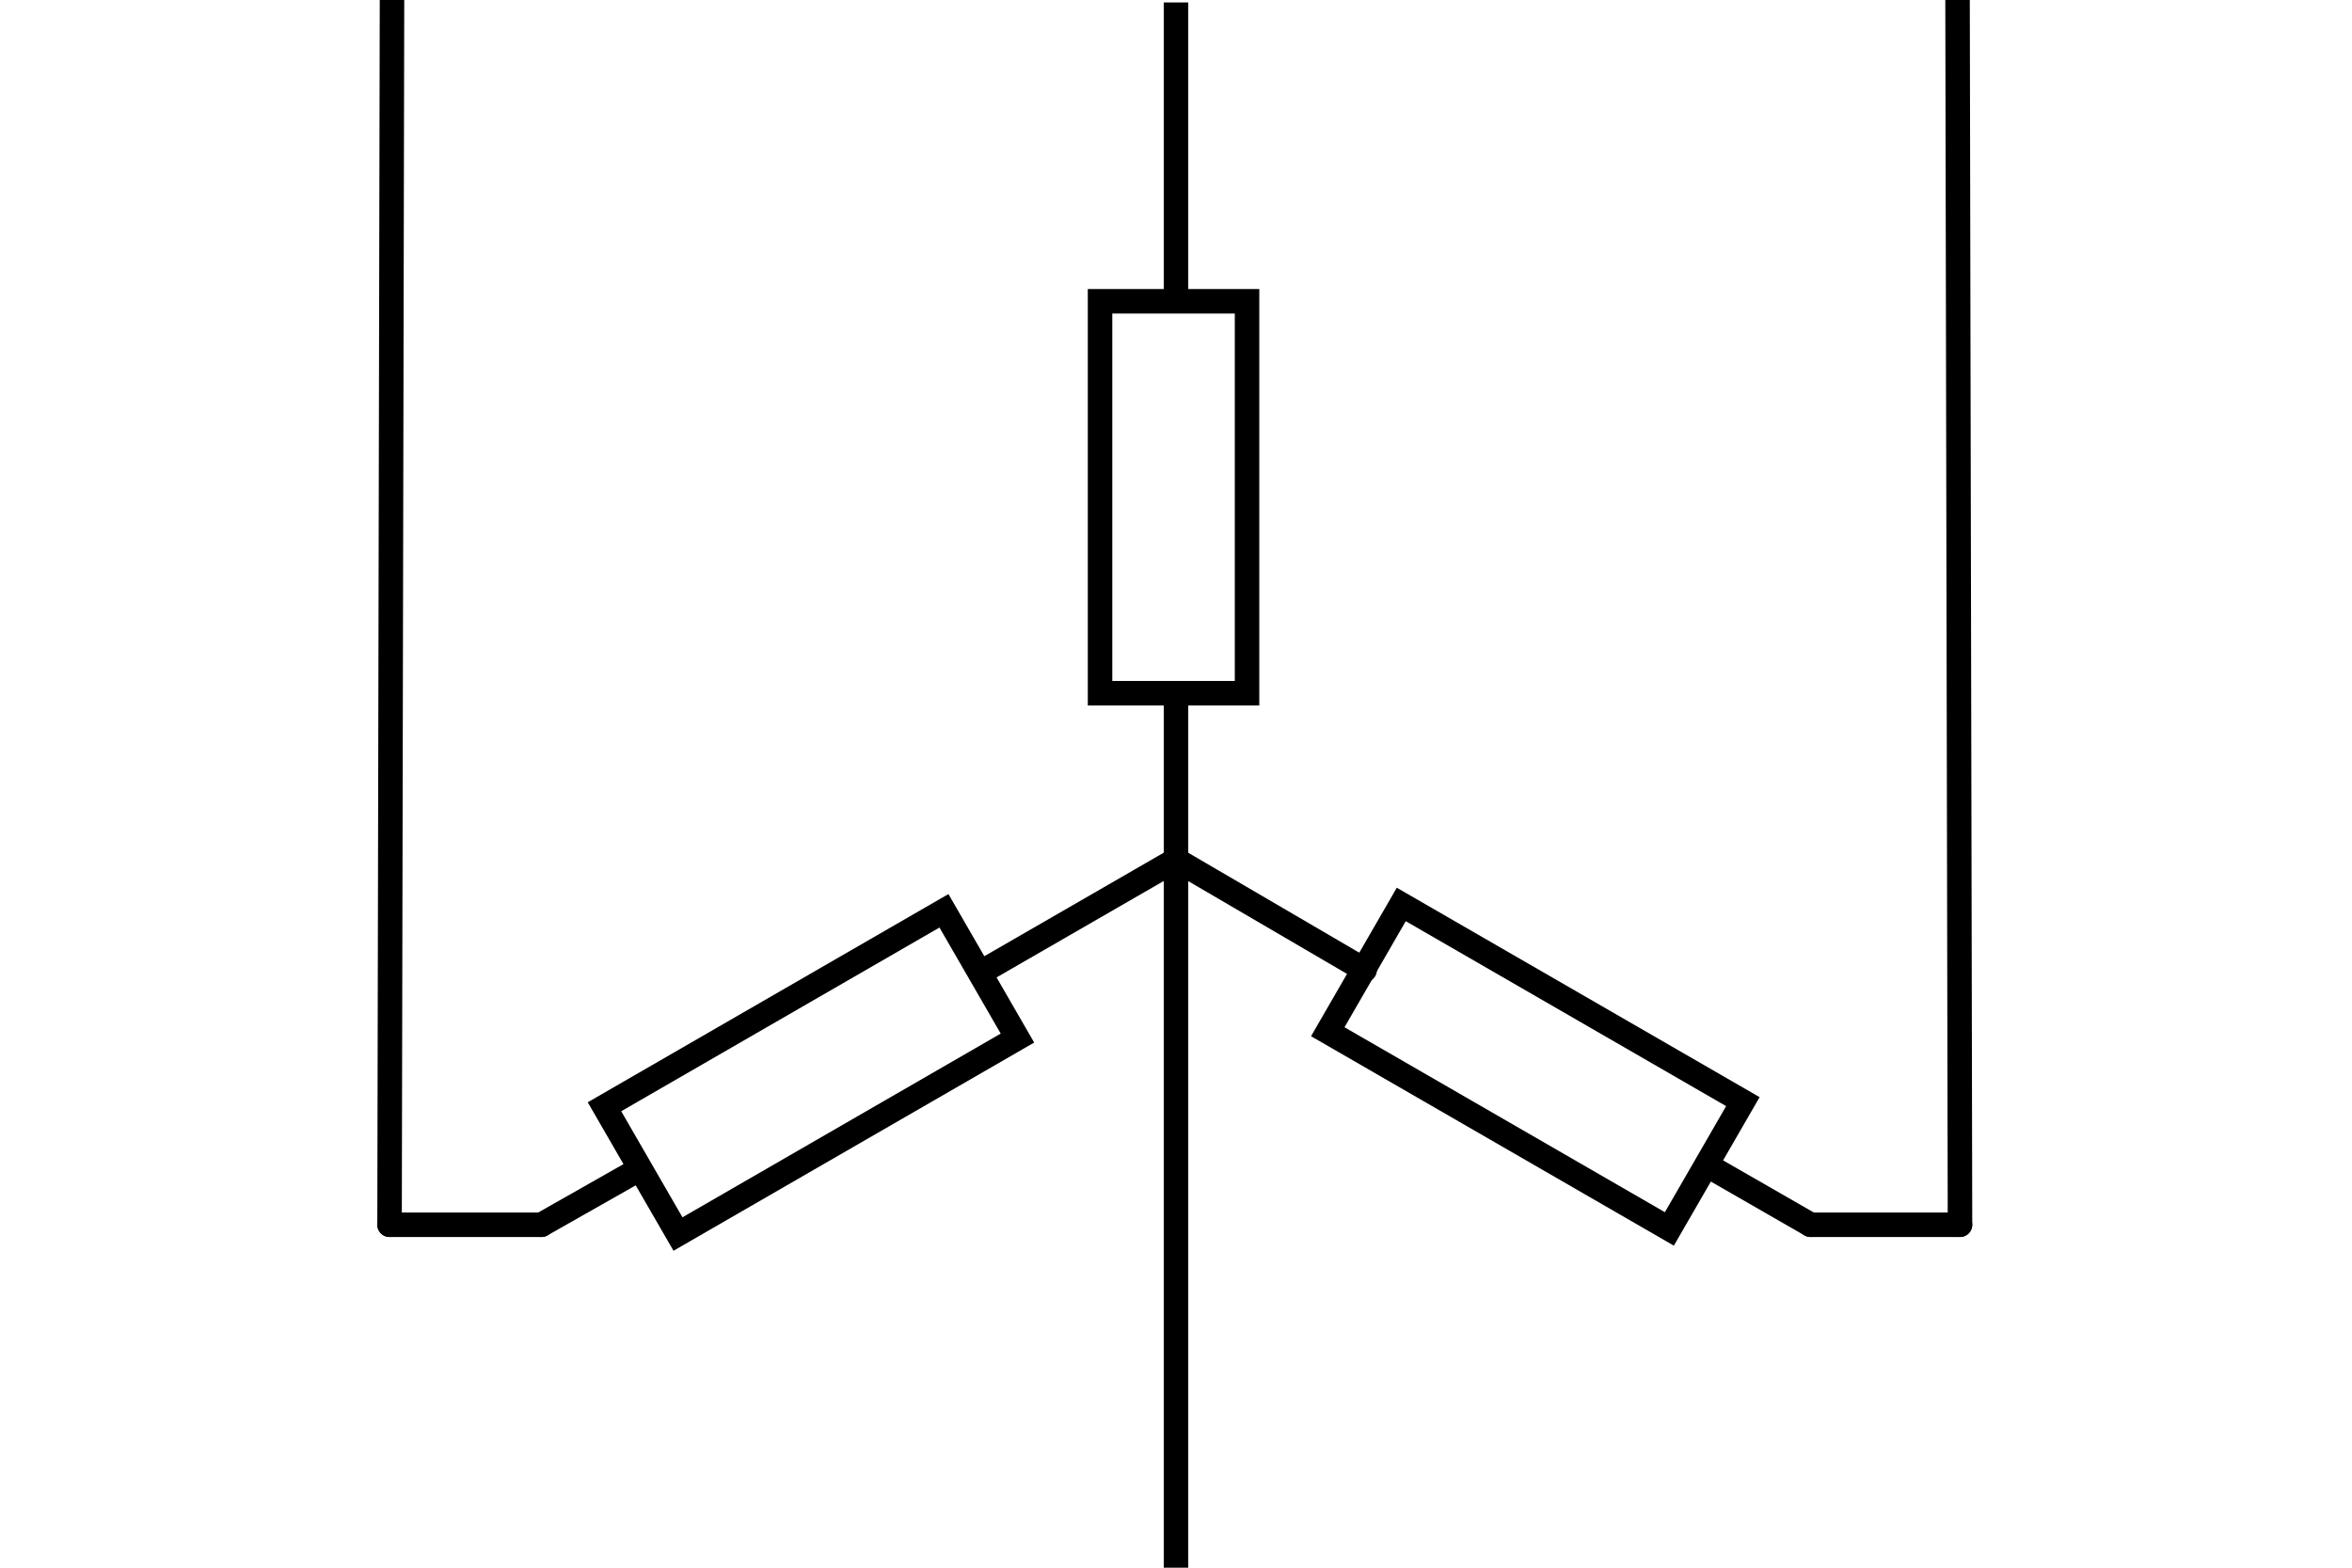 <?xml version="1.0" encoding="UTF-8" standalone="no"?>
<svg
   xmlns:dc="http://purl.org/dc/elements/1.1/"
   xmlns:cc="http://creativecommons.org/ns#"
   xmlns:rdf="http://www.w3.org/1999/02/22-rdf-syntax-ns#"
   xmlns:svg="http://www.w3.org/2000/svg"
   xmlns="http://www.w3.org/2000/svg"
   xmlns:sodipodi="http://sodipodi.sourceforge.net/DTD/sodipodi-0.dtd"
   xmlns:inkscape="http://www.inkscape.org/namespaces/inkscape"
   version="1.1"
   id="svg256"
   inkscape:version="1.0.1 (3bc2e813f5, 2020-09-07)"
   sodipodi:docname="load_3Y.svg"
   x="0px"
   y="0px"
   viewBox="0 0 96 64"
   xml:space="preserve"
   height="64"
   width="96"><defs
   id="defs24" />
<style
   type="text/css"
   id="style2">
	.st0{fill:none;stroke:#000000;stroke-linecap:round;stroke-miterlimit:10;}
	.st1{fill:none;stroke:#000000;stroke-miterlimit:10;}
	.st2{fill:none;stroke:#000000;stroke-width:1;stroke-miterlimit:10;}
	.st3{fill:none;stroke:#000000;stroke-width:1;stroke-linecap:round;stroke-miterlimit:10;}
</style>
<sodipodi:namedview
   bordercolor="#666666"
   borderopacity="1"
   gridtolerance="10"
   guidetolerance="10"
   id="namedview258"
   inkscape:bbox-nodes="false"
   inkscape:bbox-paths="false"
   inkscape:current-layer="svg256"
   inkscape:cx="37.681331"
   inkscape:cy="17.153471"
   inkscape:document-rotation="0"
   inkscape:pageopacity="0"
   inkscape:pageshadow="2"
   inkscape:snap-bbox="true"
   inkscape:snap-bbox-midpoints="false"
   inkscape:snap-global="true"
   inkscape:snap-page="true"
   inkscape:window-height="1017"
   inkscape:window-maximized="1"
   inkscape:window-width="1920"
   inkscape:window-x="-8"
   inkscape:window-y="-8"
   inkscape:zoom="6.82"
   objecttolerance="10"
   pagecolor="#ffffff"
   showgrid="true">
	</sodipodi:namedview>
<line
   id="line5"
   class="st0"
   x1="73.9"
   y1="50"
   x2="69.9"
   y2="47.7" />
<line
   id="line7"
   class="st1"
   x1="48"
   y1="64"
   x2="48"
   y2="28.6" />
<rect
   id="rect9"
   x="59.7"
   y="35.5"
   transform="matrix(0.5 -0.866 0.866 0.5 -6.398 76.07)"
   class="st2"
   width="6"
   height="16.1" />
<rect
   id="rect11"
   x="44.9"
   y="12.3"
   class="st1"
   width="6"
   height="16" />
<path
   id="path13"
   class="st1"
   d="M58.2,41.1" />
<path
   id="path15"
   class="st1"
   d="M48,12.1" />
<line
   id="line17"
   class="st0"
   x1="55.7"
   y1="39.6"
   x2="48"
   y2="35.1" />
<line
   id="line19"
   class="st1"
   x1="48"
   y1="12.1"
   x2="48"
   y2="0.1" />
<path
   id="path21"
   class="st1"
   d="M-104.4-22.4" />
<line
   id="line23"
   class="st0"
   x1="79.9"
   y1="0"
   x2="80"
   y2="50" />
<line
   id="line25"
   class="st0"
   x1="22.1"
   y1="50"
   x2="25.8"
   y2="47.9" />
<rect
   id="rect27"
   x="25.1"
   y="40.8"
   transform="matrix(0.866 -0.5 0.5 0.866 -17.464 22.4)"
   class="st3"
   width="16"
   height="6" />
<path
   id="path29"
   class="st0"
   d="M40.2,39.6" />
<line
   id="line31"
   class="st0"
   x1="40.2"
   y1="39.6"
   x2="48"
   y2="35.1" />
<line
   id="line33"
   class="st0"
   x1="16"
   y1="0"
   x2="15.9"
   y2="50" />
<path
   id="path35"
   class="st1"
   d="M74.9,16.7" />
<line
   id="line37"
   class="st0"
   x1="22.1"
   y1="50"
   x2="15.9"
   y2="50" />
<line
   id="line39"
   class="st0"
   x1="80"
   y1="50"
   x2="73.9"
   y2="50" />
</svg>
